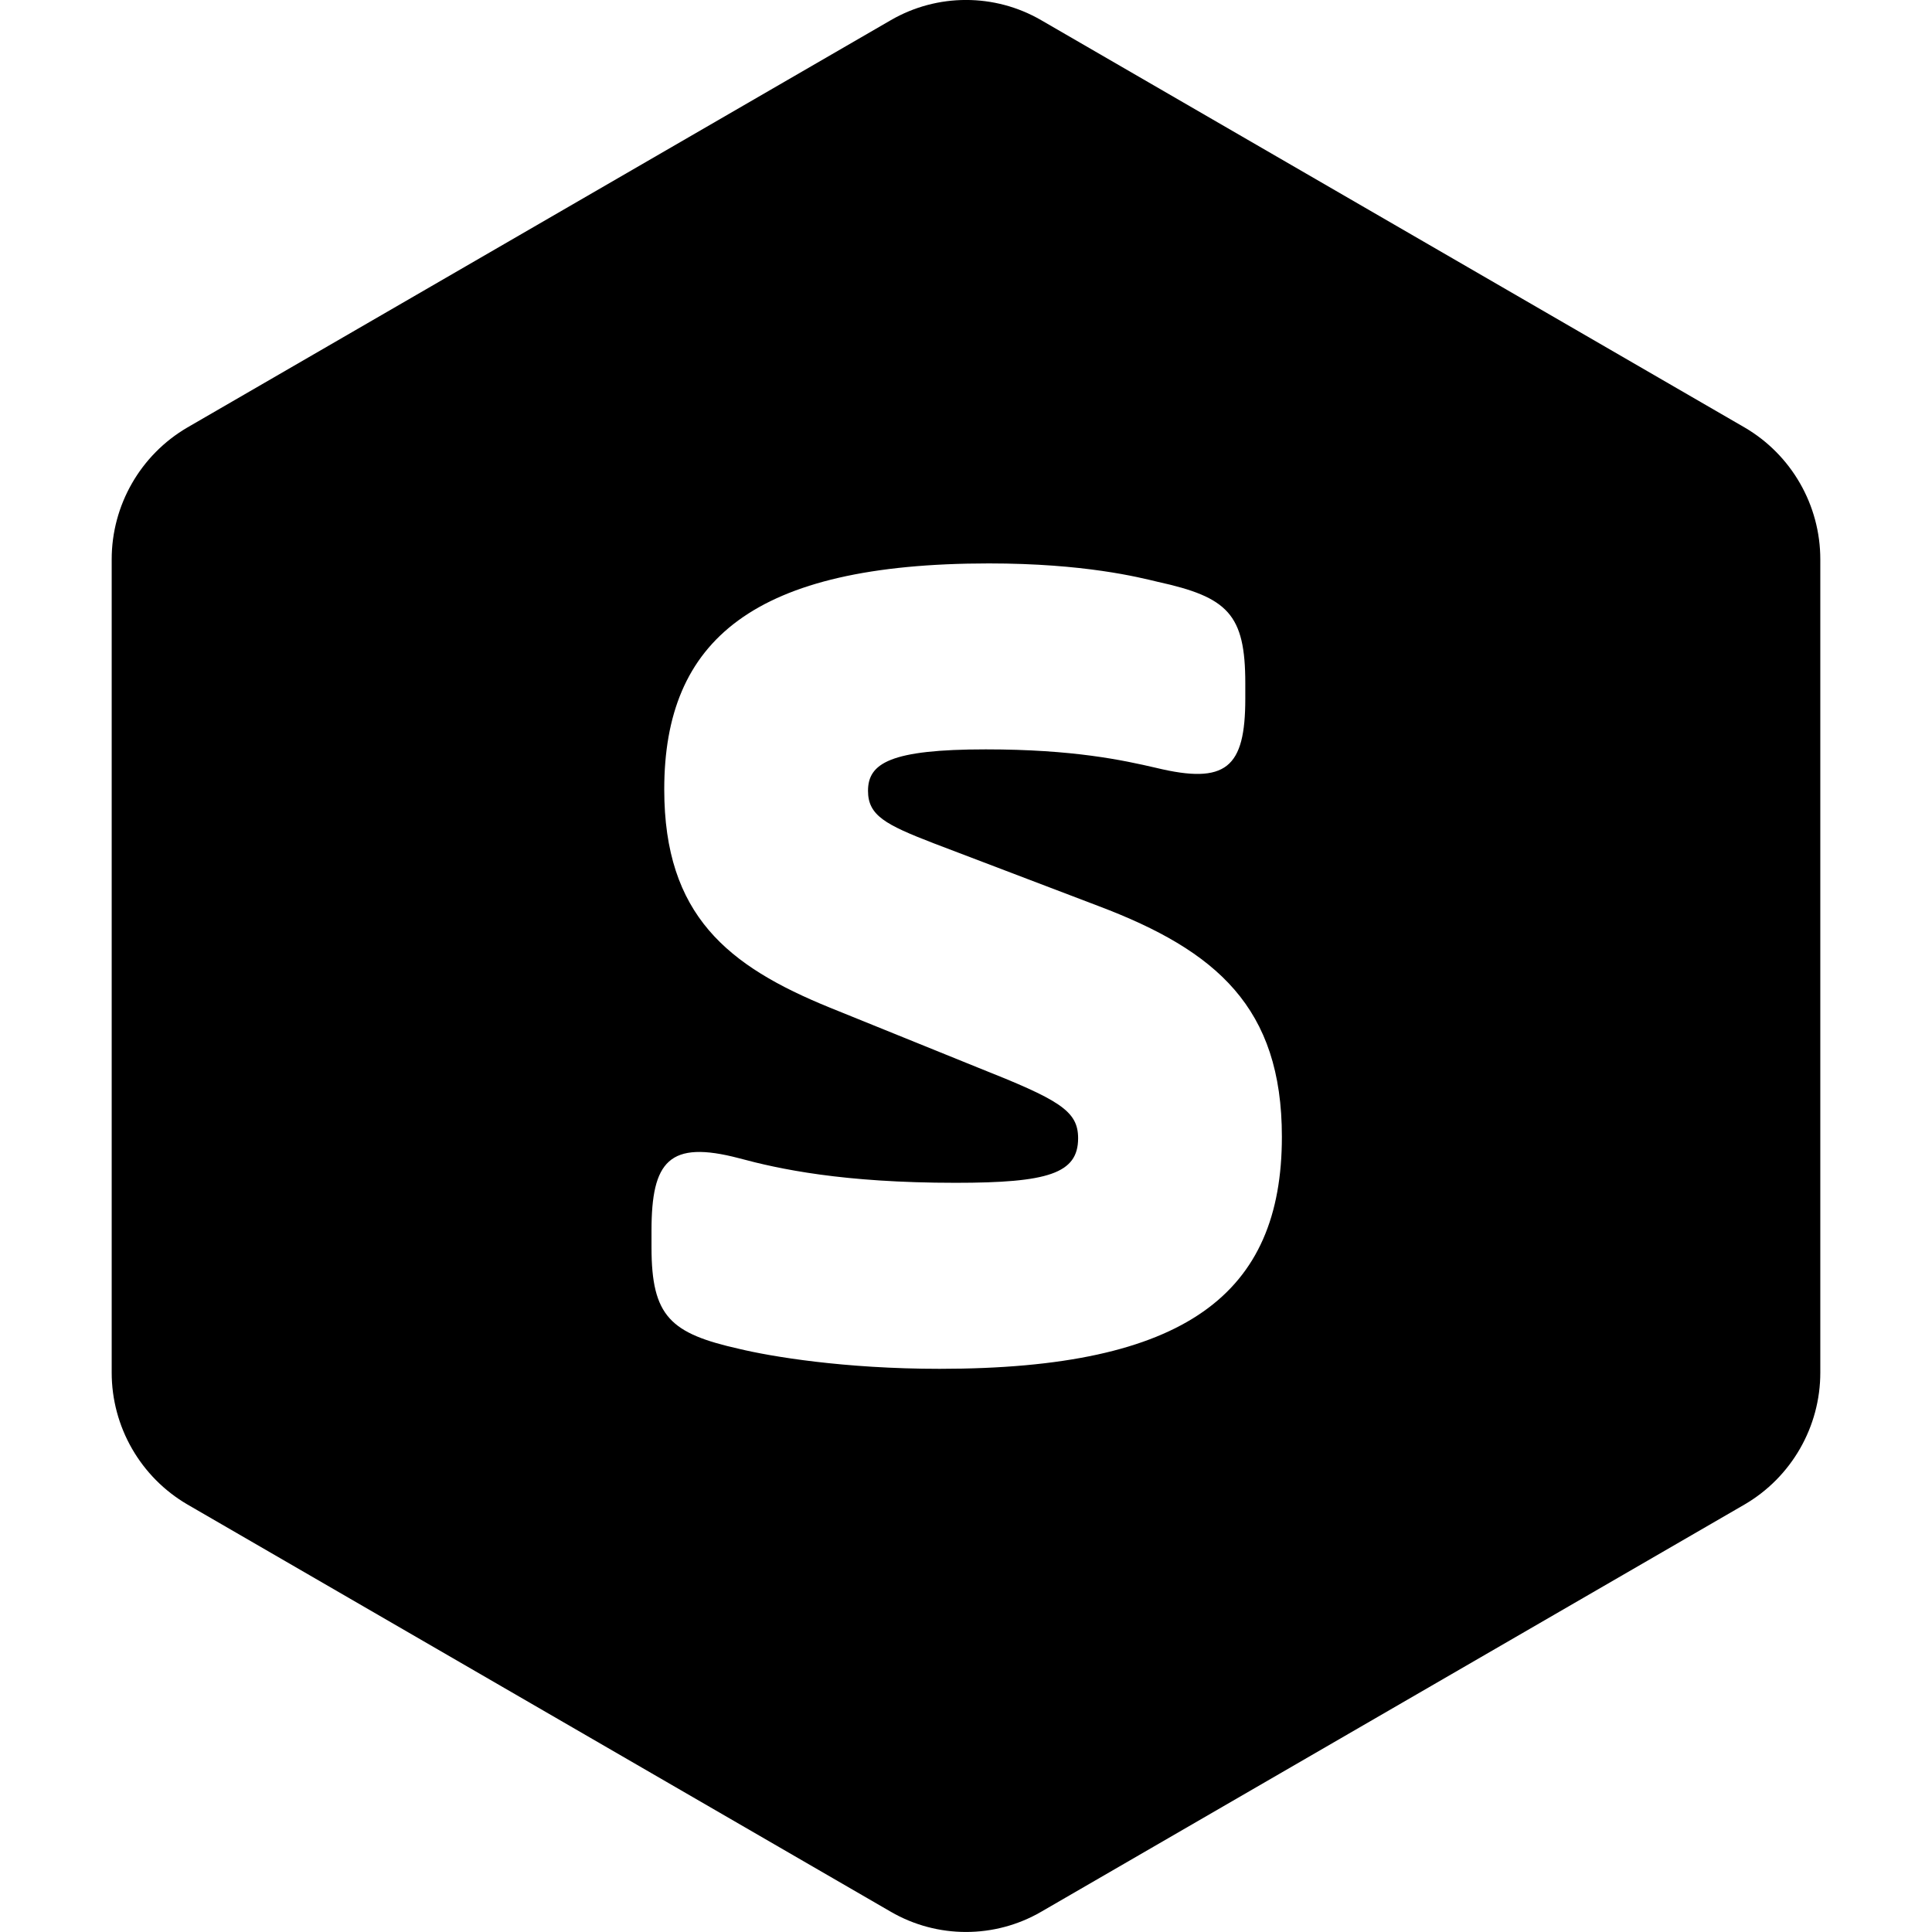 <!-- Generated by IcoMoon.io -->
<svg version="1.1" xmlns="http://www.w3.org/2000/svg" width="32" height="32" viewBox="0 0 32 32">
<title>stonebranch</title>
<path d="M17.245 0.334l11.649 6.745c0.778 0.453 1.257 1.288 1.256 2.188v13.465c0.001 0.9-0.478 1.735-1.256 2.188l-11.649 6.745c-0.769 0.446-1.721 0.446-2.49 0l-11.649-6.745c-0.778-0.453-1.257-1.288-1.256-2.188v-13.465c-0.001-0.9 0.478-1.735 1.256-2.188l11.649-6.745c0.769-0.446 1.721-0.446 2.49 0zM10.791 20.661c0 1.146 0.316 1.425 1.45 1.68 0.527 0.127 1.74 0.331 3.322 0.331 4.087 0 5.669-1.247 5.669-3.844 0-2.139-1.081-3.081-3.032-3.819l-2.742-1.044c-0.791-0.306-1.081-0.458-1.081-0.866 0-0.458 0.369-0.687 1.951-0.687 1.45 0 2.268 0.178 2.821 0.306 1.16 0.28 1.477 0 1.477-1.146v-0.255c0-1.145-0.29-1.426-1.45-1.68-0.316-0.076-1.214-0.305-2.796-0.305-3.902 0-5.378 1.272-5.378 3.742 0 2.088 1.055 2.928 2.742 3.615l2.452 0.993c1.345 0.534 1.661 0.713 1.661 1.171 0 0.585-0.501 0.738-2.030 0.738-1.872 0-2.927-0.229-3.586-0.407-1.16-0.305-1.45 0.051-1.45 1.197v0.28z"></path>
</svg>
